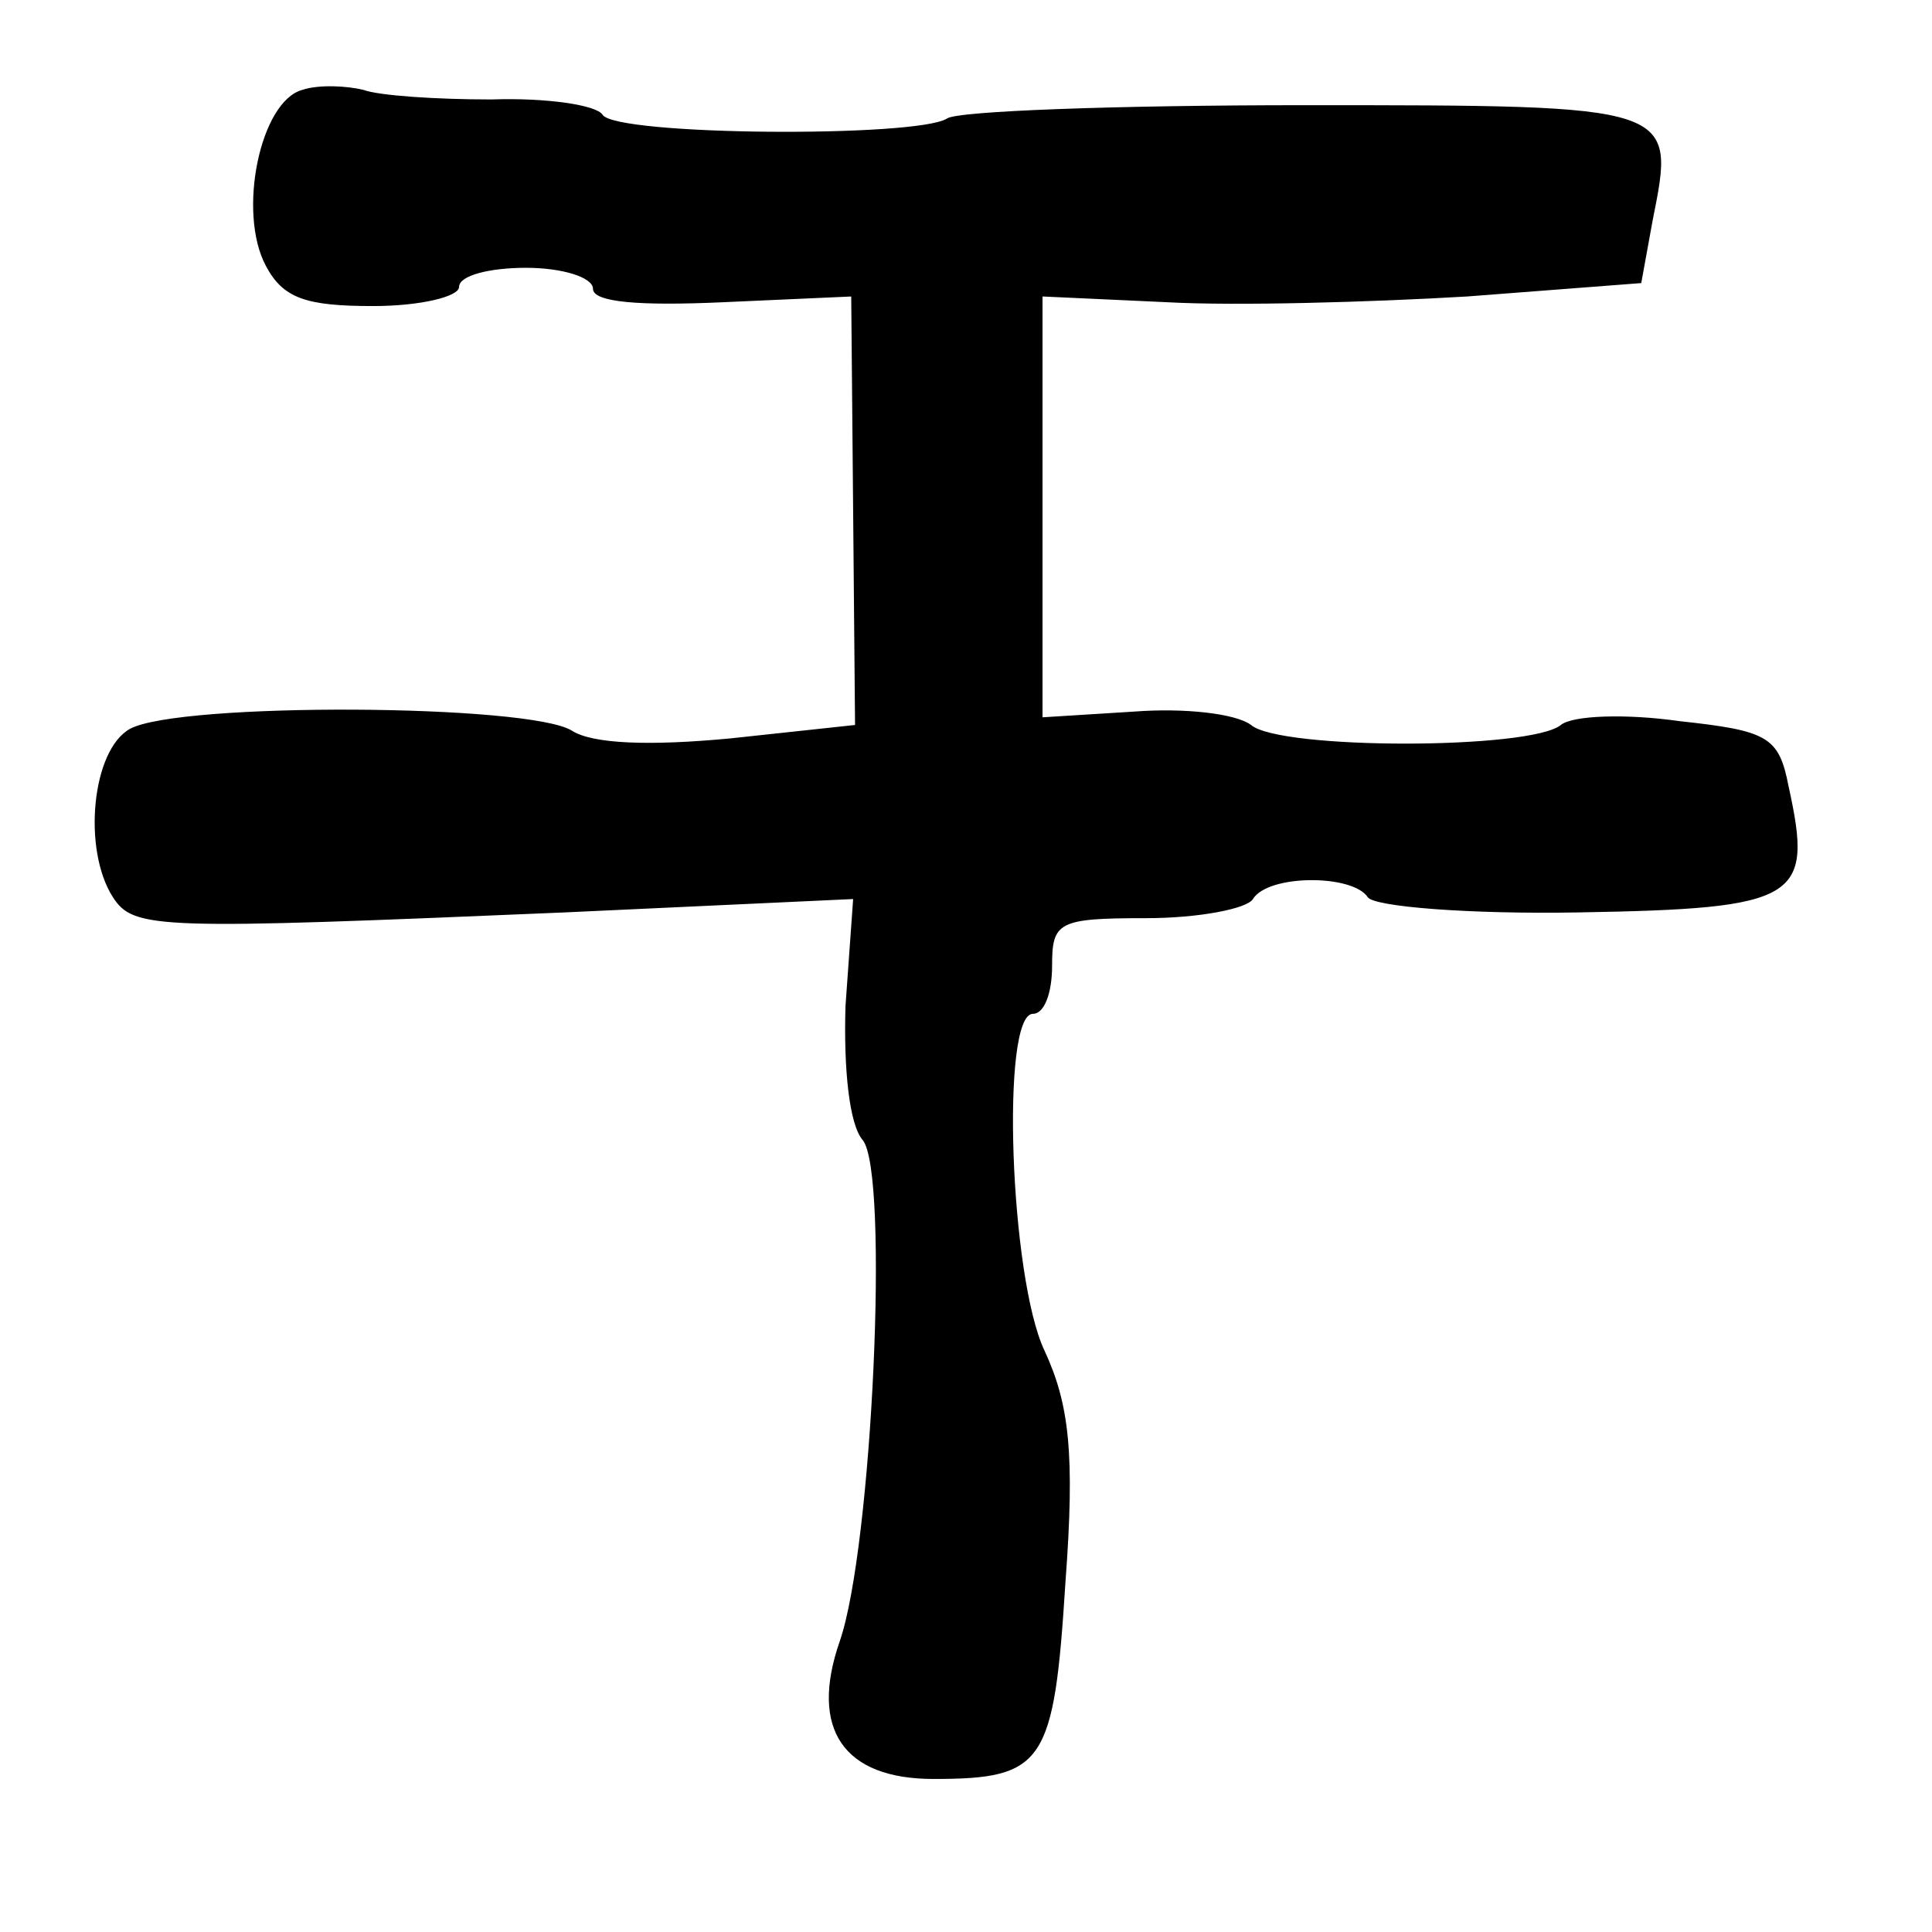 <?xml version="1.0" standalone="no"?>
<!DOCTYPE svg PUBLIC "-//W3C//DTD SVG 20010904//EN"
 "http://www.w3.org/TR/2001/REC-SVG-20010904/DTD/svg10.dtd">
<svg version="1.0" xmlns="http://www.w3.org/2000/svg"
 width="101pt" height="101pt" viewBox="0 0 101 101"
 preserveAspectRatio="xMidYMid meet">
<g transform="translate(0,101) scale(0.1,-0.1)"
fill="#000000" stroke="none">
<path d="M158 963 c-22 -6 -34 -64 -19 -92 9 -17 21 -21 56 -21 25 0 45 5 45
10 0 6 16 10 35 10 19 0 35 -5 35 -11 0 -7 24 -9 68 -7 l67 3 1 -112 1 -112
-65 -7 c-42 -4 -72 -3 -83 4 -22 14 -205 15 -231 1 -20 -11 -25 -63 -9 -88 11
-17 23 -17 236 -8 l151 7 -4 -56 c-1 -33 2 -62 9 -70 14 -17 5 -213 -12 -262
-16 -46 2 -72 49 -72 58 0 63 8 69 103 5 67 2 93 -11 121 -18 38 -23 176 -6
176 6 0 10 11 10 25 0 23 3 25 49 25 28 0 53 5 56 10 8 13 52 13 60 1 3 -5 53
-9 110 -8 116 2 123 7 110 66 -5 26 -11 29 -57 34 -28 4 -56 3 -62 -2 -16 -13
-147 -13 -162 0 -8 6 -35 9 -61 7 l-48 -3 0 110 0 110 65 -3 c36 -2 106 0 157
3 l91 7 6 33 c12 60 13 60 -182 60 -97 0 -182 -3 -187 -7 -16 -10 -173 -9
-180 2 -3 5 -29 9 -58 8 -29 0 -59 2 -67 5 -8 2 -23 3 -32 0z"/>
</g>
</svg>
